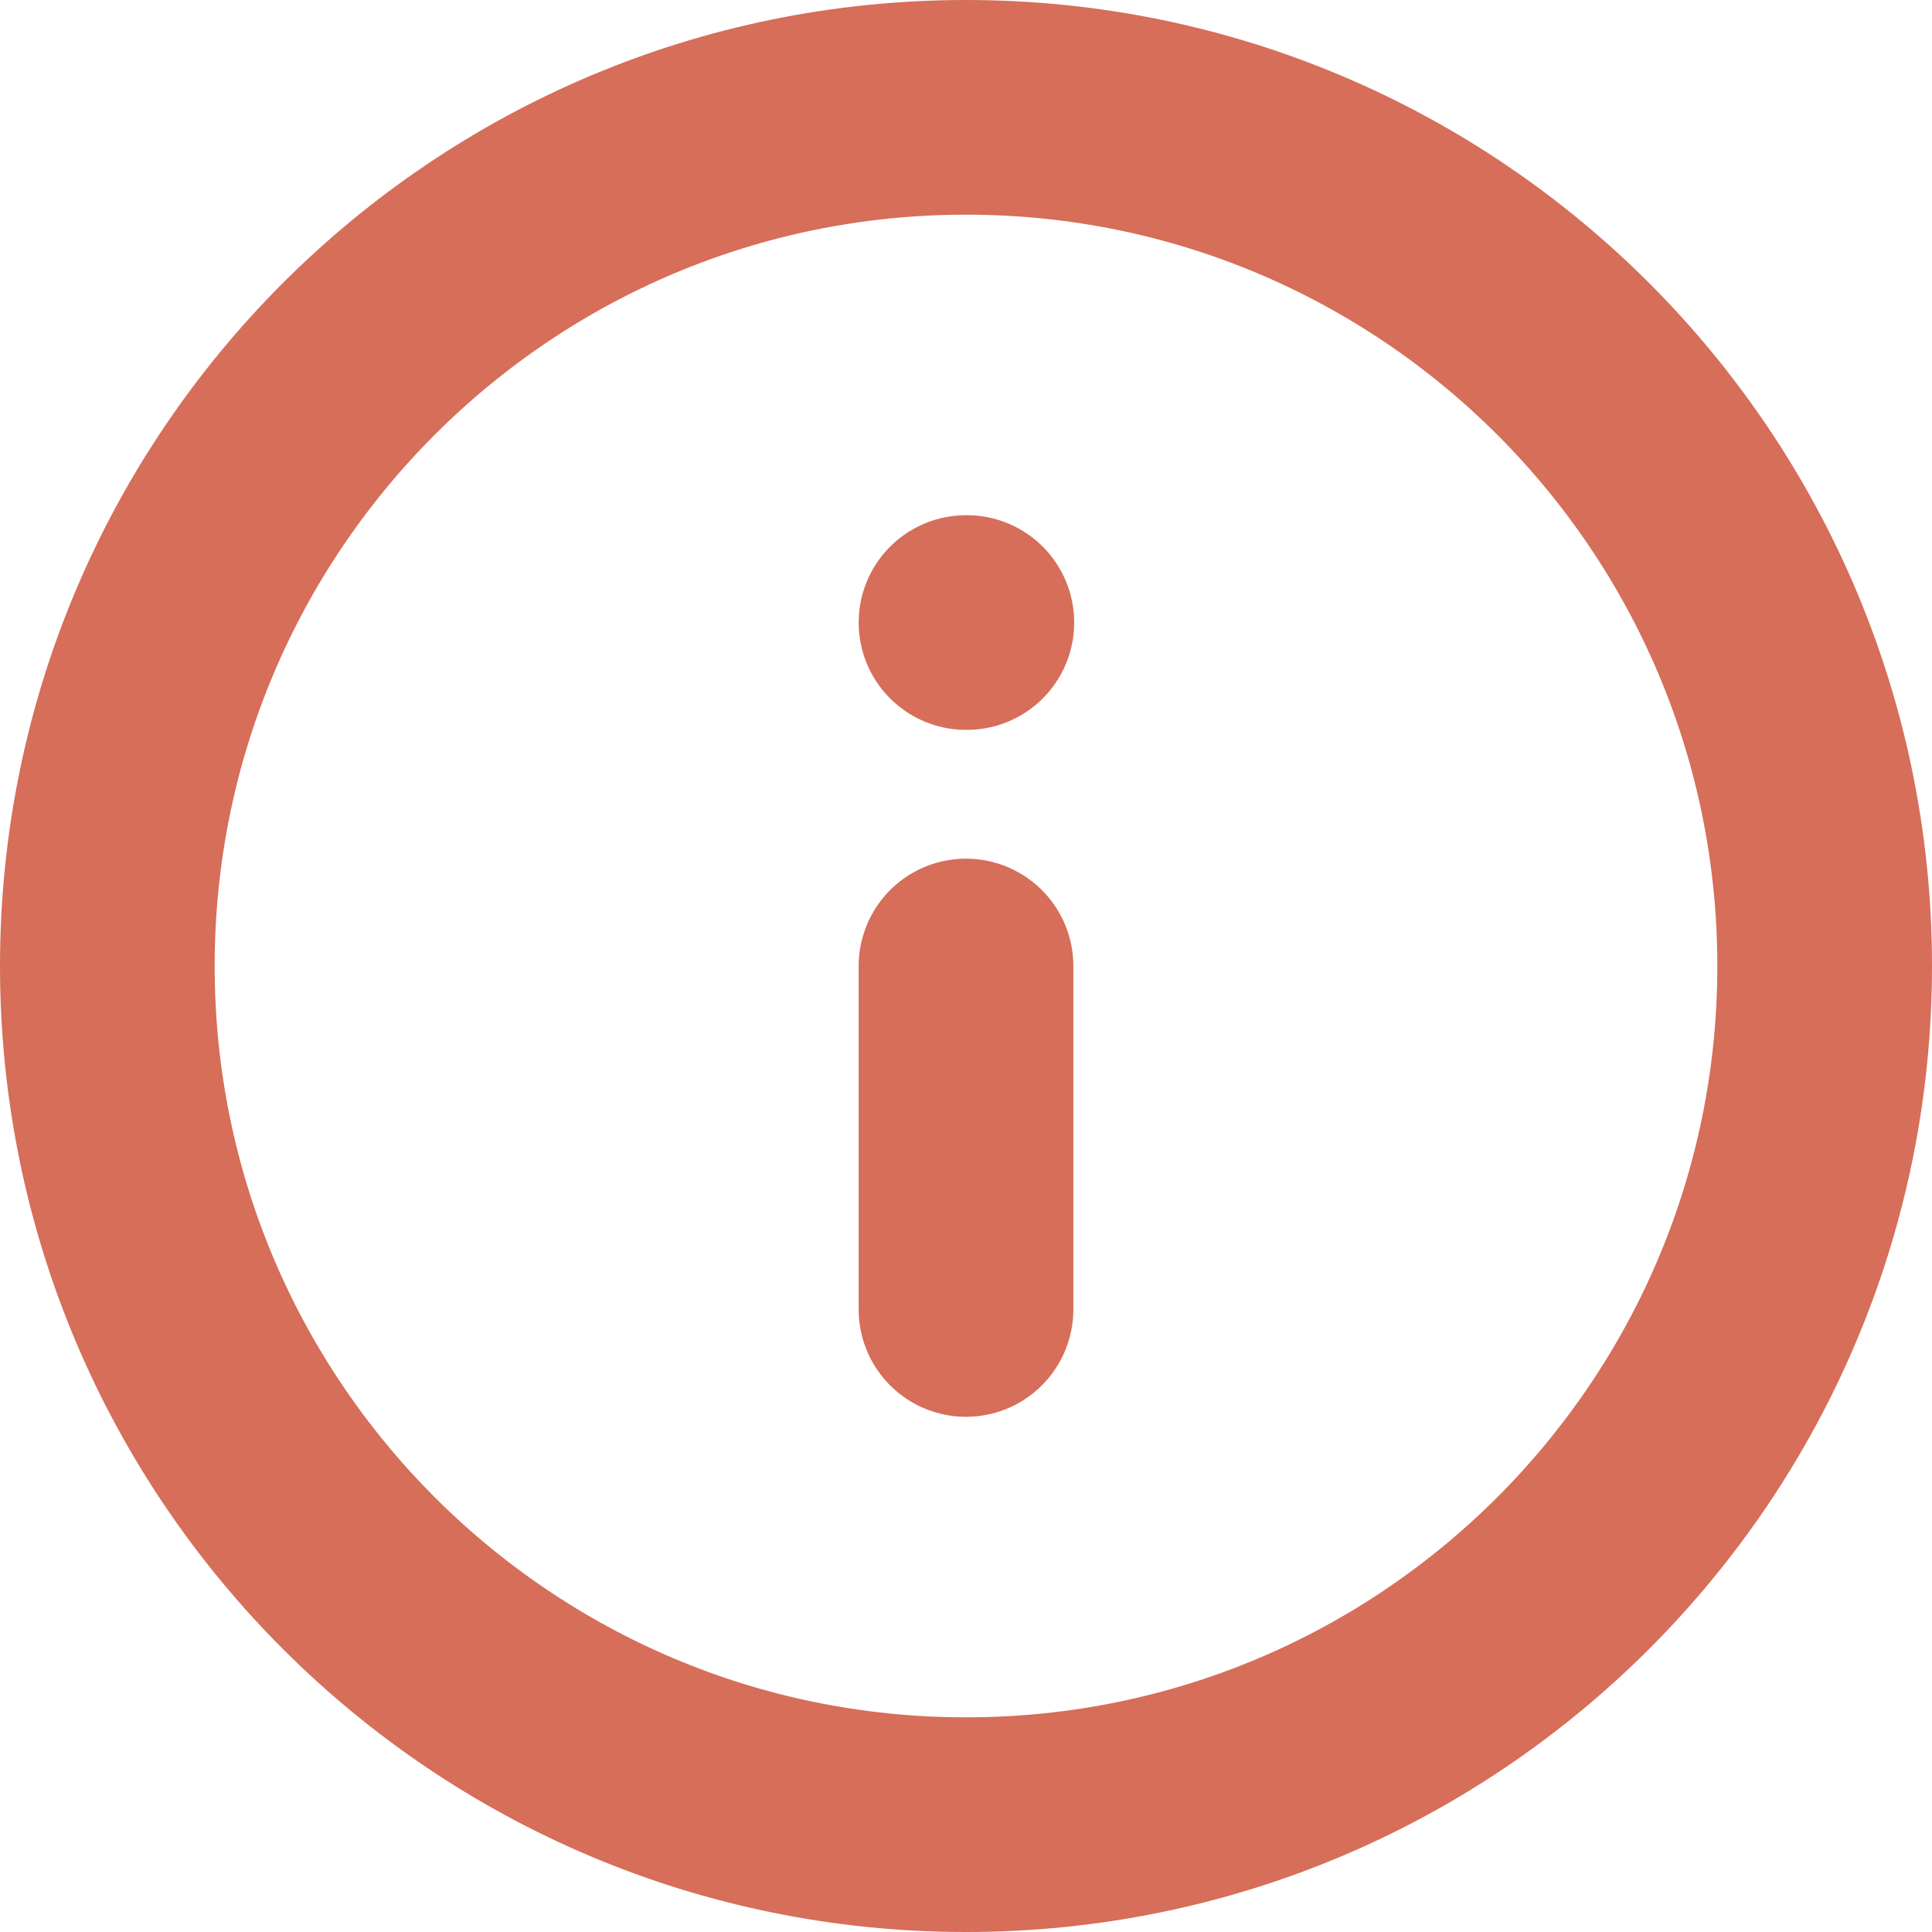 <svg width="15" height="15" viewBox="0 0 18 18" fill="none" xmlns="http://www.w3.org/2000/svg">
<path d="M9 17C13.418 17 17 13.418 17 9C17 4.582 13.418 1 9 1C4.582 1 1 4.582 1 9C1 13.418 4.582 17 9 17Z" stroke="#D66E59" stroke-width="2" stroke-linecap="round" stroke-linejoin="round"/>
<path d="M9 12.2V9" stroke="#D66E59" stroke-width="2" stroke-linecap="round" stroke-linejoin="round"/>
<path d="M9 5.8H9.008" stroke="#D66E59" stroke-width="2" stroke-linecap="round" stroke-linejoin="round"/>
</svg>
